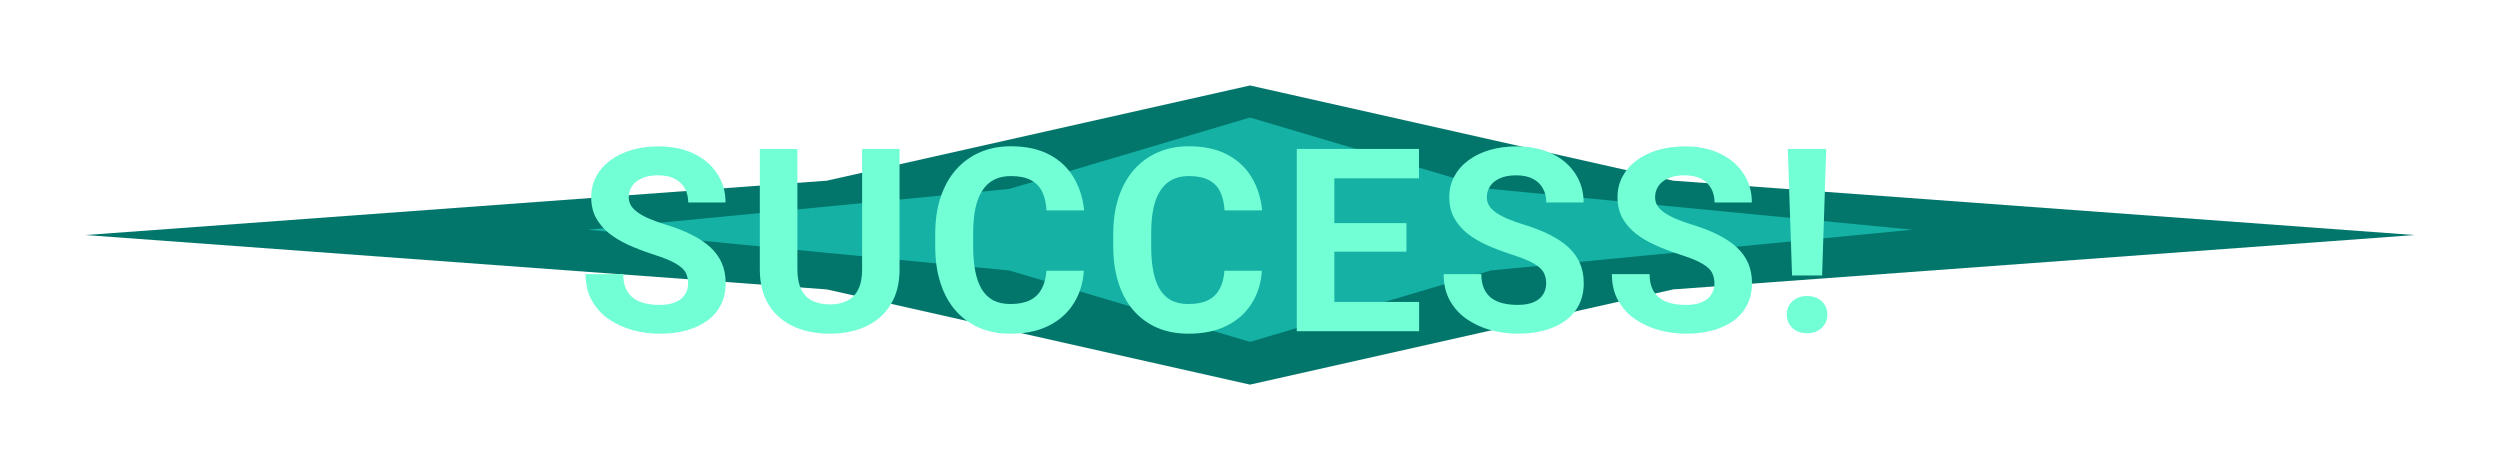 <svg width="234" height="44" viewBox="0 0 234 44" fill="none" xmlns="http://www.w3.org/2000/svg">
<g filter="url(#filter0_f_322_8273)">
<path d="M117 8L156.616 16.912L226 22L156.616 27.088L117 36L77.384 27.088L8 22L77.384 16.912L117 8Z" fill="#03766C"/>
</g>
<g filter="url(#filter1_f_322_8273)">
<path d="M117 11L139.534 17.684L179 21.5L139.534 25.316L117 32L94.466 25.316L55 21.5L94.466 17.684L117 11Z" fill="#14B1A4"/>
</g>
<g filter="url(#filter2_d_322_8273)">
<path d="M64.406 25.535C64.406 25.23 64.359 24.957 64.266 24.715C64.18 24.465 64.016 24.238 63.773 24.035C63.531 23.824 63.191 23.617 62.754 23.414C62.316 23.211 61.75 23 61.055 22.781C60.281 22.531 59.547 22.25 58.852 21.938C58.164 21.625 57.555 21.262 57.023 20.848C56.5 20.426 56.086 19.938 55.781 19.383C55.484 18.828 55.336 18.184 55.336 17.449C55.336 16.738 55.492 16.094 55.805 15.516C56.117 14.93 56.555 14.43 57.117 14.016C57.68 13.594 58.344 13.27 59.109 13.043C59.883 12.816 60.73 12.703 61.652 12.703C62.91 12.703 64.008 12.93 64.945 13.383C65.883 13.836 66.609 14.457 67.125 15.246C67.648 16.035 67.91 16.938 67.91 17.953H64.418C64.418 17.453 64.312 17.016 64.102 16.641C63.898 16.258 63.586 15.957 63.164 15.738C62.75 15.52 62.227 15.41 61.594 15.41C60.984 15.41 60.477 15.504 60.07 15.691C59.664 15.871 59.359 16.117 59.156 16.43C58.953 16.734 58.852 17.078 58.852 17.461C58.852 17.75 58.922 18.012 59.062 18.246C59.211 18.48 59.43 18.699 59.719 18.902C60.008 19.105 60.363 19.297 60.785 19.477C61.207 19.656 61.695 19.832 62.25 20.004C63.18 20.285 63.996 20.602 64.699 20.953C65.41 21.305 66.004 21.699 66.481 22.137C66.957 22.574 67.316 23.07 67.559 23.625C67.801 24.18 67.922 24.809 67.922 25.512C67.922 26.254 67.777 26.918 67.488 27.504C67.199 28.09 66.781 28.586 66.234 28.992C65.688 29.398 65.035 29.707 64.277 29.918C63.52 30.129 62.672 30.234 61.734 30.234C60.891 30.234 60.059 30.125 59.238 29.906C58.418 29.68 57.672 29.34 57 28.887C56.336 28.434 55.805 27.855 55.406 27.152C55.008 26.449 54.809 25.617 54.809 24.656H58.336C58.336 25.188 58.418 25.637 58.582 26.004C58.746 26.371 58.977 26.668 59.273 26.895C59.578 27.121 59.938 27.285 60.352 27.387C60.773 27.488 61.234 27.539 61.734 27.539C62.344 27.539 62.844 27.453 63.234 27.281C63.633 27.109 63.926 26.871 64.113 26.566C64.309 26.262 64.406 25.918 64.406 25.535ZM80.694 12.938H84.198V24.211C84.198 25.523 83.917 26.629 83.355 27.527C82.8 28.426 82.03 29.102 81.046 29.555C80.069 30.008 78.944 30.234 77.671 30.234C76.397 30.234 75.265 30.008 74.272 29.555C73.288 29.102 72.515 28.426 71.952 27.527C71.397 26.629 71.12 25.523 71.12 24.211V12.938H74.636V24.211C74.636 24.977 74.757 25.602 74.999 26.086C75.241 26.57 75.589 26.926 76.042 27.152C76.503 27.379 77.046 27.492 77.671 27.492C78.312 27.492 78.855 27.379 79.3 27.152C79.753 26.926 80.097 26.57 80.331 26.086C80.573 25.602 80.694 24.977 80.694 24.211V12.938ZM97.943 24.34H101.447C101.377 25.488 101.061 26.508 100.498 27.398C99.943 28.289 99.166 28.984 98.166 29.484C97.174 29.984 95.979 30.234 94.58 30.234C93.486 30.234 92.506 30.047 91.639 29.672C90.772 29.289 90.029 28.742 89.412 28.031C88.803 27.32 88.338 26.461 88.018 25.453C87.697 24.445 87.537 23.316 87.537 22.066V20.883C87.537 19.633 87.701 18.504 88.029 17.496C88.365 16.48 88.842 15.617 89.459 14.906C90.084 14.195 90.83 13.648 91.697 13.266C92.564 12.883 93.533 12.691 94.604 12.691C96.025 12.691 97.225 12.949 98.201 13.465C99.186 13.98 99.947 14.691 100.486 15.598C101.033 16.504 101.361 17.535 101.471 18.691H97.955C97.916 18.004 97.779 17.422 97.545 16.945C97.311 16.461 96.955 16.098 96.479 15.855C96.01 15.605 95.385 15.48 94.604 15.48C94.018 15.48 93.506 15.59 93.068 15.809C92.631 16.027 92.264 16.359 91.967 16.805C91.67 17.25 91.447 17.812 91.299 18.492C91.158 19.164 91.088 19.953 91.088 20.859V22.066C91.088 22.949 91.154 23.727 91.287 24.398C91.42 25.062 91.623 25.625 91.897 26.086C92.178 26.539 92.537 26.883 92.975 27.117C93.42 27.344 93.955 27.457 94.58 27.457C95.314 27.457 95.92 27.34 96.397 27.105C96.873 26.871 97.236 26.523 97.486 26.062C97.744 25.602 97.897 25.027 97.943 24.34ZM114.607 24.34H118.11C118.04 25.488 117.724 26.508 117.161 27.398C116.607 28.289 115.829 28.984 114.829 29.484C113.837 29.984 112.642 30.234 111.243 30.234C110.15 30.234 109.169 30.047 108.302 29.672C107.435 29.289 106.693 28.742 106.075 28.031C105.466 27.32 105.001 26.461 104.681 25.453C104.36 24.445 104.2 23.316 104.2 22.066V20.883C104.2 19.633 104.364 18.504 104.693 17.496C105.028 16.48 105.505 15.617 106.122 14.906C106.747 14.195 107.493 13.648 108.36 13.266C109.228 12.883 110.196 12.691 111.267 12.691C112.689 12.691 113.888 12.949 114.864 13.465C115.849 13.98 116.61 14.691 117.15 15.598C117.696 16.504 118.025 17.535 118.134 18.691H114.618C114.579 18.004 114.443 17.422 114.208 16.945C113.974 16.461 113.618 16.098 113.142 15.855C112.673 15.605 112.048 15.48 111.267 15.48C110.681 15.48 110.169 15.59 109.732 15.809C109.294 16.027 108.927 16.359 108.63 16.805C108.333 17.25 108.11 17.812 107.962 18.492C107.821 19.164 107.751 19.953 107.751 20.859V22.066C107.751 22.949 107.818 23.727 107.95 24.398C108.083 25.062 108.286 25.625 108.56 26.086C108.841 26.539 109.2 26.883 109.638 27.117C110.083 27.344 110.618 27.457 111.243 27.457C111.978 27.457 112.583 27.34 113.06 27.105C113.536 26.871 113.9 26.523 114.15 26.062C114.407 25.602 114.56 25.027 114.607 24.34ZM132.828 27.258V30H123.746V27.258H132.828ZM124.895 12.938V30H121.379V12.938H124.895ZM131.645 19.887V22.559H123.746V19.887H131.645ZM132.817 12.938V15.691H123.746V12.938H132.817ZM144.722 25.535C144.722 25.23 144.675 24.957 144.581 24.715C144.495 24.465 144.331 24.238 144.089 24.035C143.847 23.824 143.507 23.617 143.07 23.414C142.632 23.211 142.066 23 141.37 22.781C140.597 22.531 139.863 22.25 139.167 21.938C138.48 21.625 137.87 21.262 137.339 20.848C136.816 20.426 136.402 19.938 136.097 19.383C135.8 18.828 135.652 18.184 135.652 17.449C135.652 16.738 135.808 16.094 136.12 15.516C136.433 14.93 136.87 14.43 137.433 14.016C137.995 13.594 138.659 13.27 139.425 13.043C140.198 12.816 141.046 12.703 141.968 12.703C143.226 12.703 144.323 12.93 145.261 13.383C146.198 13.836 146.925 14.457 147.441 15.246C147.964 16.035 148.226 16.938 148.226 17.953H144.734C144.734 17.453 144.628 17.016 144.417 16.641C144.214 16.258 143.902 15.957 143.48 15.738C143.066 15.52 142.542 15.41 141.909 15.41C141.3 15.41 140.792 15.504 140.386 15.691C139.98 15.871 139.675 16.117 139.472 16.43C139.269 16.734 139.167 17.078 139.167 17.461C139.167 17.75 139.238 18.012 139.378 18.246C139.527 18.48 139.745 18.699 140.034 18.902C140.323 19.105 140.679 19.297 141.101 19.477C141.523 19.656 142.011 19.832 142.566 20.004C143.495 20.285 144.312 20.602 145.015 20.953C145.726 21.305 146.32 21.699 146.796 22.137C147.273 22.574 147.632 23.07 147.874 23.625C148.116 24.18 148.238 24.809 148.238 25.512C148.238 26.254 148.093 26.918 147.804 27.504C147.515 28.09 147.097 28.586 146.55 28.992C146.003 29.398 145.351 29.707 144.593 29.918C143.835 30.129 142.988 30.234 142.05 30.234C141.206 30.234 140.374 30.125 139.554 29.906C138.734 29.68 137.988 29.34 137.316 28.887C136.652 28.434 136.12 27.855 135.722 27.152C135.323 26.449 135.124 25.617 135.124 24.656H138.652C138.652 25.188 138.734 25.637 138.898 26.004C139.062 26.371 139.292 26.668 139.589 26.895C139.894 27.121 140.253 27.285 140.667 27.387C141.089 27.488 141.55 27.539 142.05 27.539C142.659 27.539 143.159 27.453 143.55 27.281C143.948 27.109 144.241 26.871 144.429 26.566C144.624 26.262 144.722 25.918 144.722 25.535ZM160.471 25.535C160.471 25.23 160.424 24.957 160.33 24.715C160.244 24.465 160.08 24.238 159.838 24.035C159.596 23.824 159.256 23.617 158.819 23.414C158.381 23.211 157.815 23 157.119 22.781C156.346 22.531 155.612 22.25 154.916 21.938C154.229 21.625 153.619 21.262 153.088 20.848C152.565 20.426 152.151 19.938 151.846 19.383C151.549 18.828 151.401 18.184 151.401 17.449C151.401 16.738 151.557 16.094 151.869 15.516C152.182 14.93 152.619 14.43 153.182 14.016C153.744 13.594 154.408 13.27 155.174 13.043C155.948 12.816 156.795 12.703 157.717 12.703C158.975 12.703 160.073 12.93 161.01 13.383C161.948 13.836 162.674 14.457 163.19 15.246C163.713 16.035 163.975 16.938 163.975 17.953H160.483C160.483 17.453 160.377 17.016 160.166 16.641C159.963 16.258 159.651 15.957 159.229 15.738C158.815 15.52 158.291 15.41 157.658 15.41C157.049 15.41 156.541 15.504 156.135 15.691C155.729 15.871 155.424 16.117 155.221 16.43C155.018 16.734 154.916 17.078 154.916 17.461C154.916 17.75 154.987 18.012 155.127 18.246C155.276 18.48 155.494 18.699 155.783 18.902C156.073 19.105 156.428 19.297 156.85 19.477C157.272 19.656 157.76 19.832 158.315 20.004C159.244 20.285 160.061 20.602 160.764 20.953C161.475 21.305 162.069 21.699 162.545 22.137C163.022 22.574 163.381 23.07 163.623 23.625C163.865 24.18 163.987 24.809 163.987 25.512C163.987 26.254 163.842 26.918 163.553 27.504C163.264 28.09 162.846 28.586 162.299 28.992C161.752 29.398 161.1 29.707 160.342 29.918C159.584 30.129 158.737 30.234 157.799 30.234C156.955 30.234 156.123 30.125 155.303 29.906C154.483 29.68 153.737 29.34 153.065 28.887C152.401 28.434 151.869 27.855 151.471 27.152C151.073 26.449 150.873 25.617 150.873 24.656H154.401C154.401 25.188 154.483 25.637 154.647 26.004C154.811 26.371 155.041 26.668 155.338 26.895C155.643 27.121 156.002 27.285 156.416 27.387C156.838 27.488 157.299 27.539 157.799 27.539C158.408 27.539 158.908 27.453 159.299 27.281C159.698 27.109 159.99 26.871 160.178 26.566C160.373 26.262 160.471 25.918 160.471 25.535ZM170.935 12.938L170.548 24.785H167.736L167.337 12.938H170.935ZM167.243 28.453C167.243 27.953 167.415 27.539 167.759 27.211C168.111 26.875 168.572 26.707 169.142 26.707C169.72 26.707 170.181 26.875 170.525 27.211C170.868 27.539 171.04 27.953 171.04 28.453C171.04 28.938 170.868 29.348 170.525 29.684C170.181 30.02 169.72 30.188 169.142 30.188C168.572 30.188 168.111 30.02 167.759 29.684C167.415 29.348 167.243 28.938 167.243 28.453Z" fill="#73FFD6"/>
</g>
<defs>
<filter id="filter0_f_322_8273" x="0.1" y="0.1" width="233.8" height="43.8" filterUnits="userSpaceOnUse" color-interpolation-filters="sRGB">
<feFlood flood-opacity="0" result="BackgroundImageFix"/>
<feBlend mode="normal" in="SourceGraphic" in2="BackgroundImageFix" result="shape"/>
<feGaussianBlur stdDeviation="3.95" result="effect1_foregroundBlur_322_8273"/>
</filter>
<filter id="filter1_f_322_8273" x="51" y="7" width="132" height="29" filterUnits="userSpaceOnUse" color-interpolation-filters="sRGB">
<feFlood flood-opacity="0" result="BackgroundImageFix"/>
<feBlend mode="normal" in="SourceGraphic" in2="BackgroundImageFix" result="shape"/>
<feGaussianBlur stdDeviation="2" result="effect1_foregroundBlur_322_8273"/>
</filter>
<filter id="filter2_d_322_8273" x="54.809" y="12.691" width="116.232" height="18.543" filterUnits="userSpaceOnUse" color-interpolation-filters="sRGB">
<feFlood flood-opacity="0" result="BackgroundImageFix"/>
<feColorMatrix in="SourceAlpha" type="matrix" values="0 0 0 0 0 0 0 0 0 0 0 0 0 0 0 0 0 0 127 0" result="hardAlpha"/>
<feOffset dy="1"/>
<feComposite in2="hardAlpha" operator="out"/>
<feColorMatrix type="matrix" values="0 0 0 0 0 0 0 0 0 0 0 0 0 0 0 0 0 0 0.45 0"/>
<feBlend mode="normal" in2="BackgroundImageFix" result="effect1_dropShadow_322_8273"/>
<feBlend mode="normal" in="SourceGraphic" in2="effect1_dropShadow_322_8273" result="shape"/>
</filter>
</defs>
</svg>
